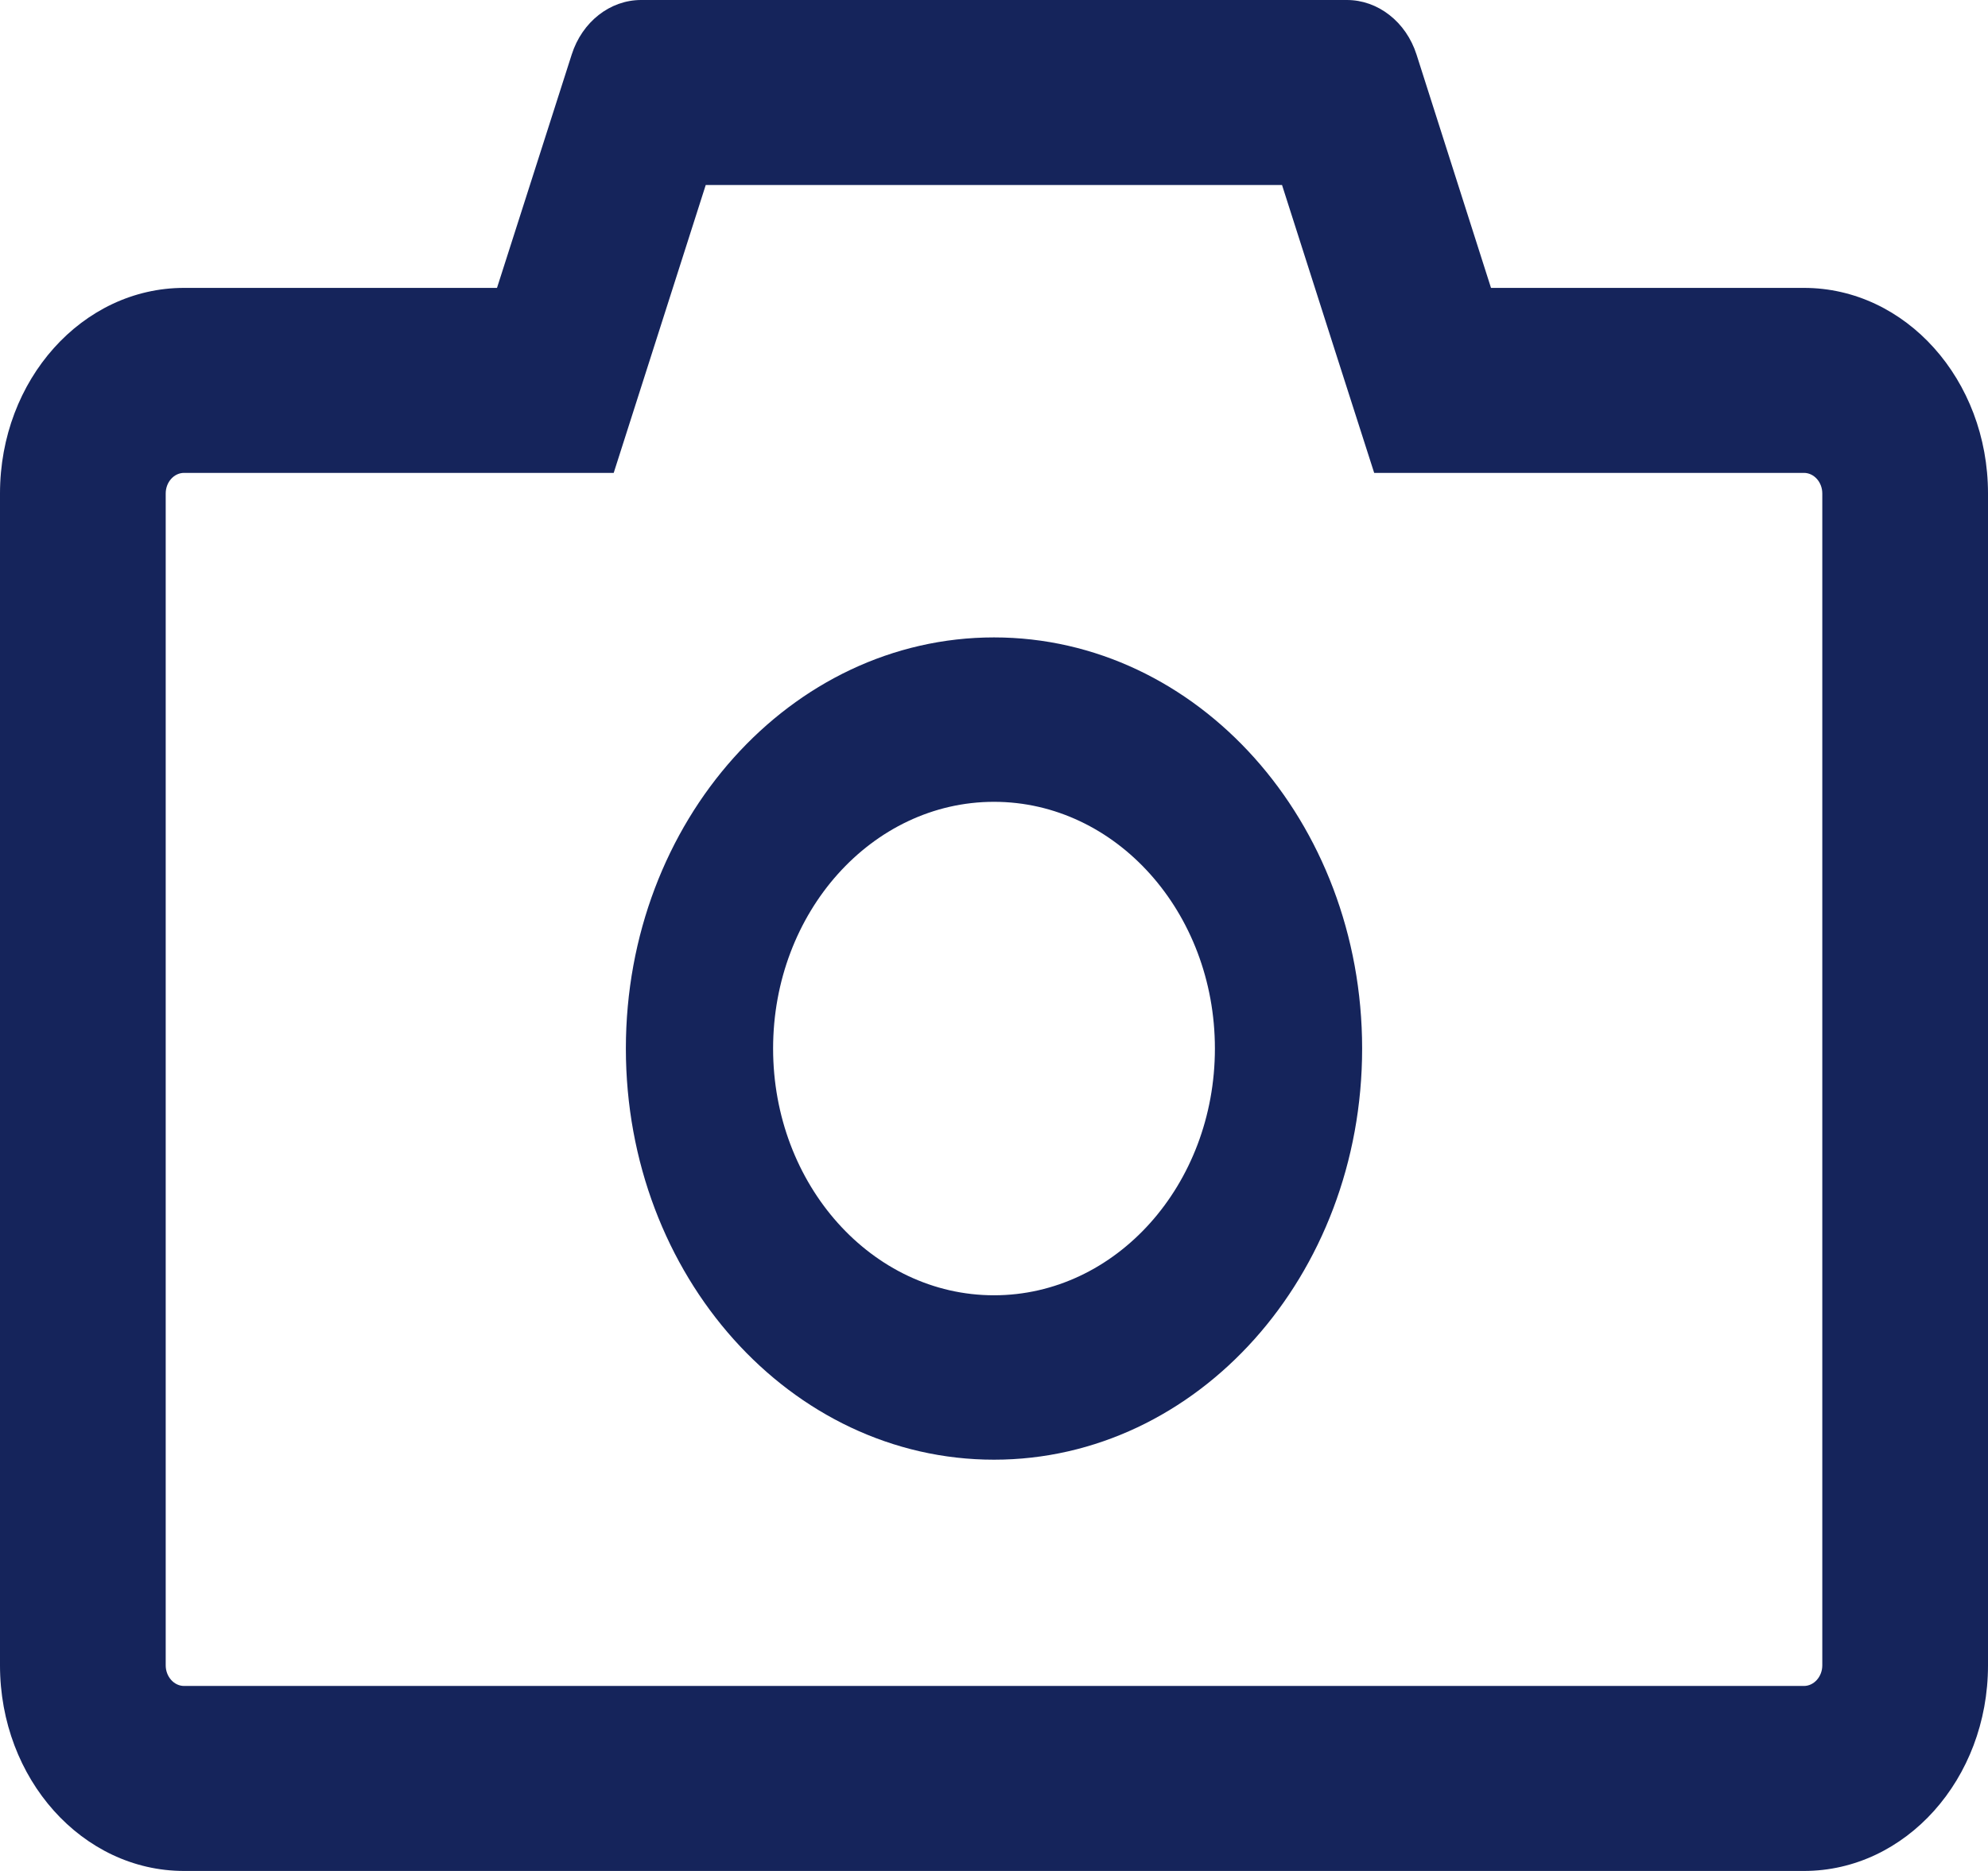 <svg width="17" height="16" viewBox="0 0 17 16" fill="none" xmlns="http://www.w3.org/2000/svg">
<path d="M15.426 2.462H12.75L12.113 0.466C12.069 0.329 11.988 0.211 11.881 0.128C11.775 0.045 11.648 -0 11.518 2.75611e-07H5.482C5.216 2.75611e-07 4.978 0.187 4.889 0.466L4.25 2.462H1.574C0.704 2.462 0 3.248 0 4.22V14.242C0 15.213 0.704 16 1.574 16H15.426C16.296 16 17 15.213 17 14.242V4.22C17 3.248 16.296 2.462 15.426 2.462ZM15.583 14.242C15.583 14.338 15.512 14.418 15.426 14.418H1.574C1.488 14.418 1.417 14.338 1.417 14.242V4.22C1.417 4.123 1.488 4.044 1.574 4.044H5.248L5.584 2.993L6.035 1.582H10.963L11.414 2.993L11.751 4.044H15.426C15.512 4.044 15.583 4.123 15.583 4.22V14.242ZM8.5 5.451C6.761 5.451 5.352 7.024 5.352 8.967C5.352 10.91 6.761 12.483 8.5 12.483C10.239 12.483 11.648 10.91 11.648 8.967C11.648 7.024 10.239 5.451 8.5 5.451ZM8.5 11.077C7.457 11.077 6.611 10.132 6.611 8.967C6.611 7.802 7.457 6.857 8.5 6.857C9.543 6.857 10.389 7.802 10.389 8.967C10.389 10.132 9.543 11.077 8.5 11.077Z" fill="#15245B"/>
</svg>
